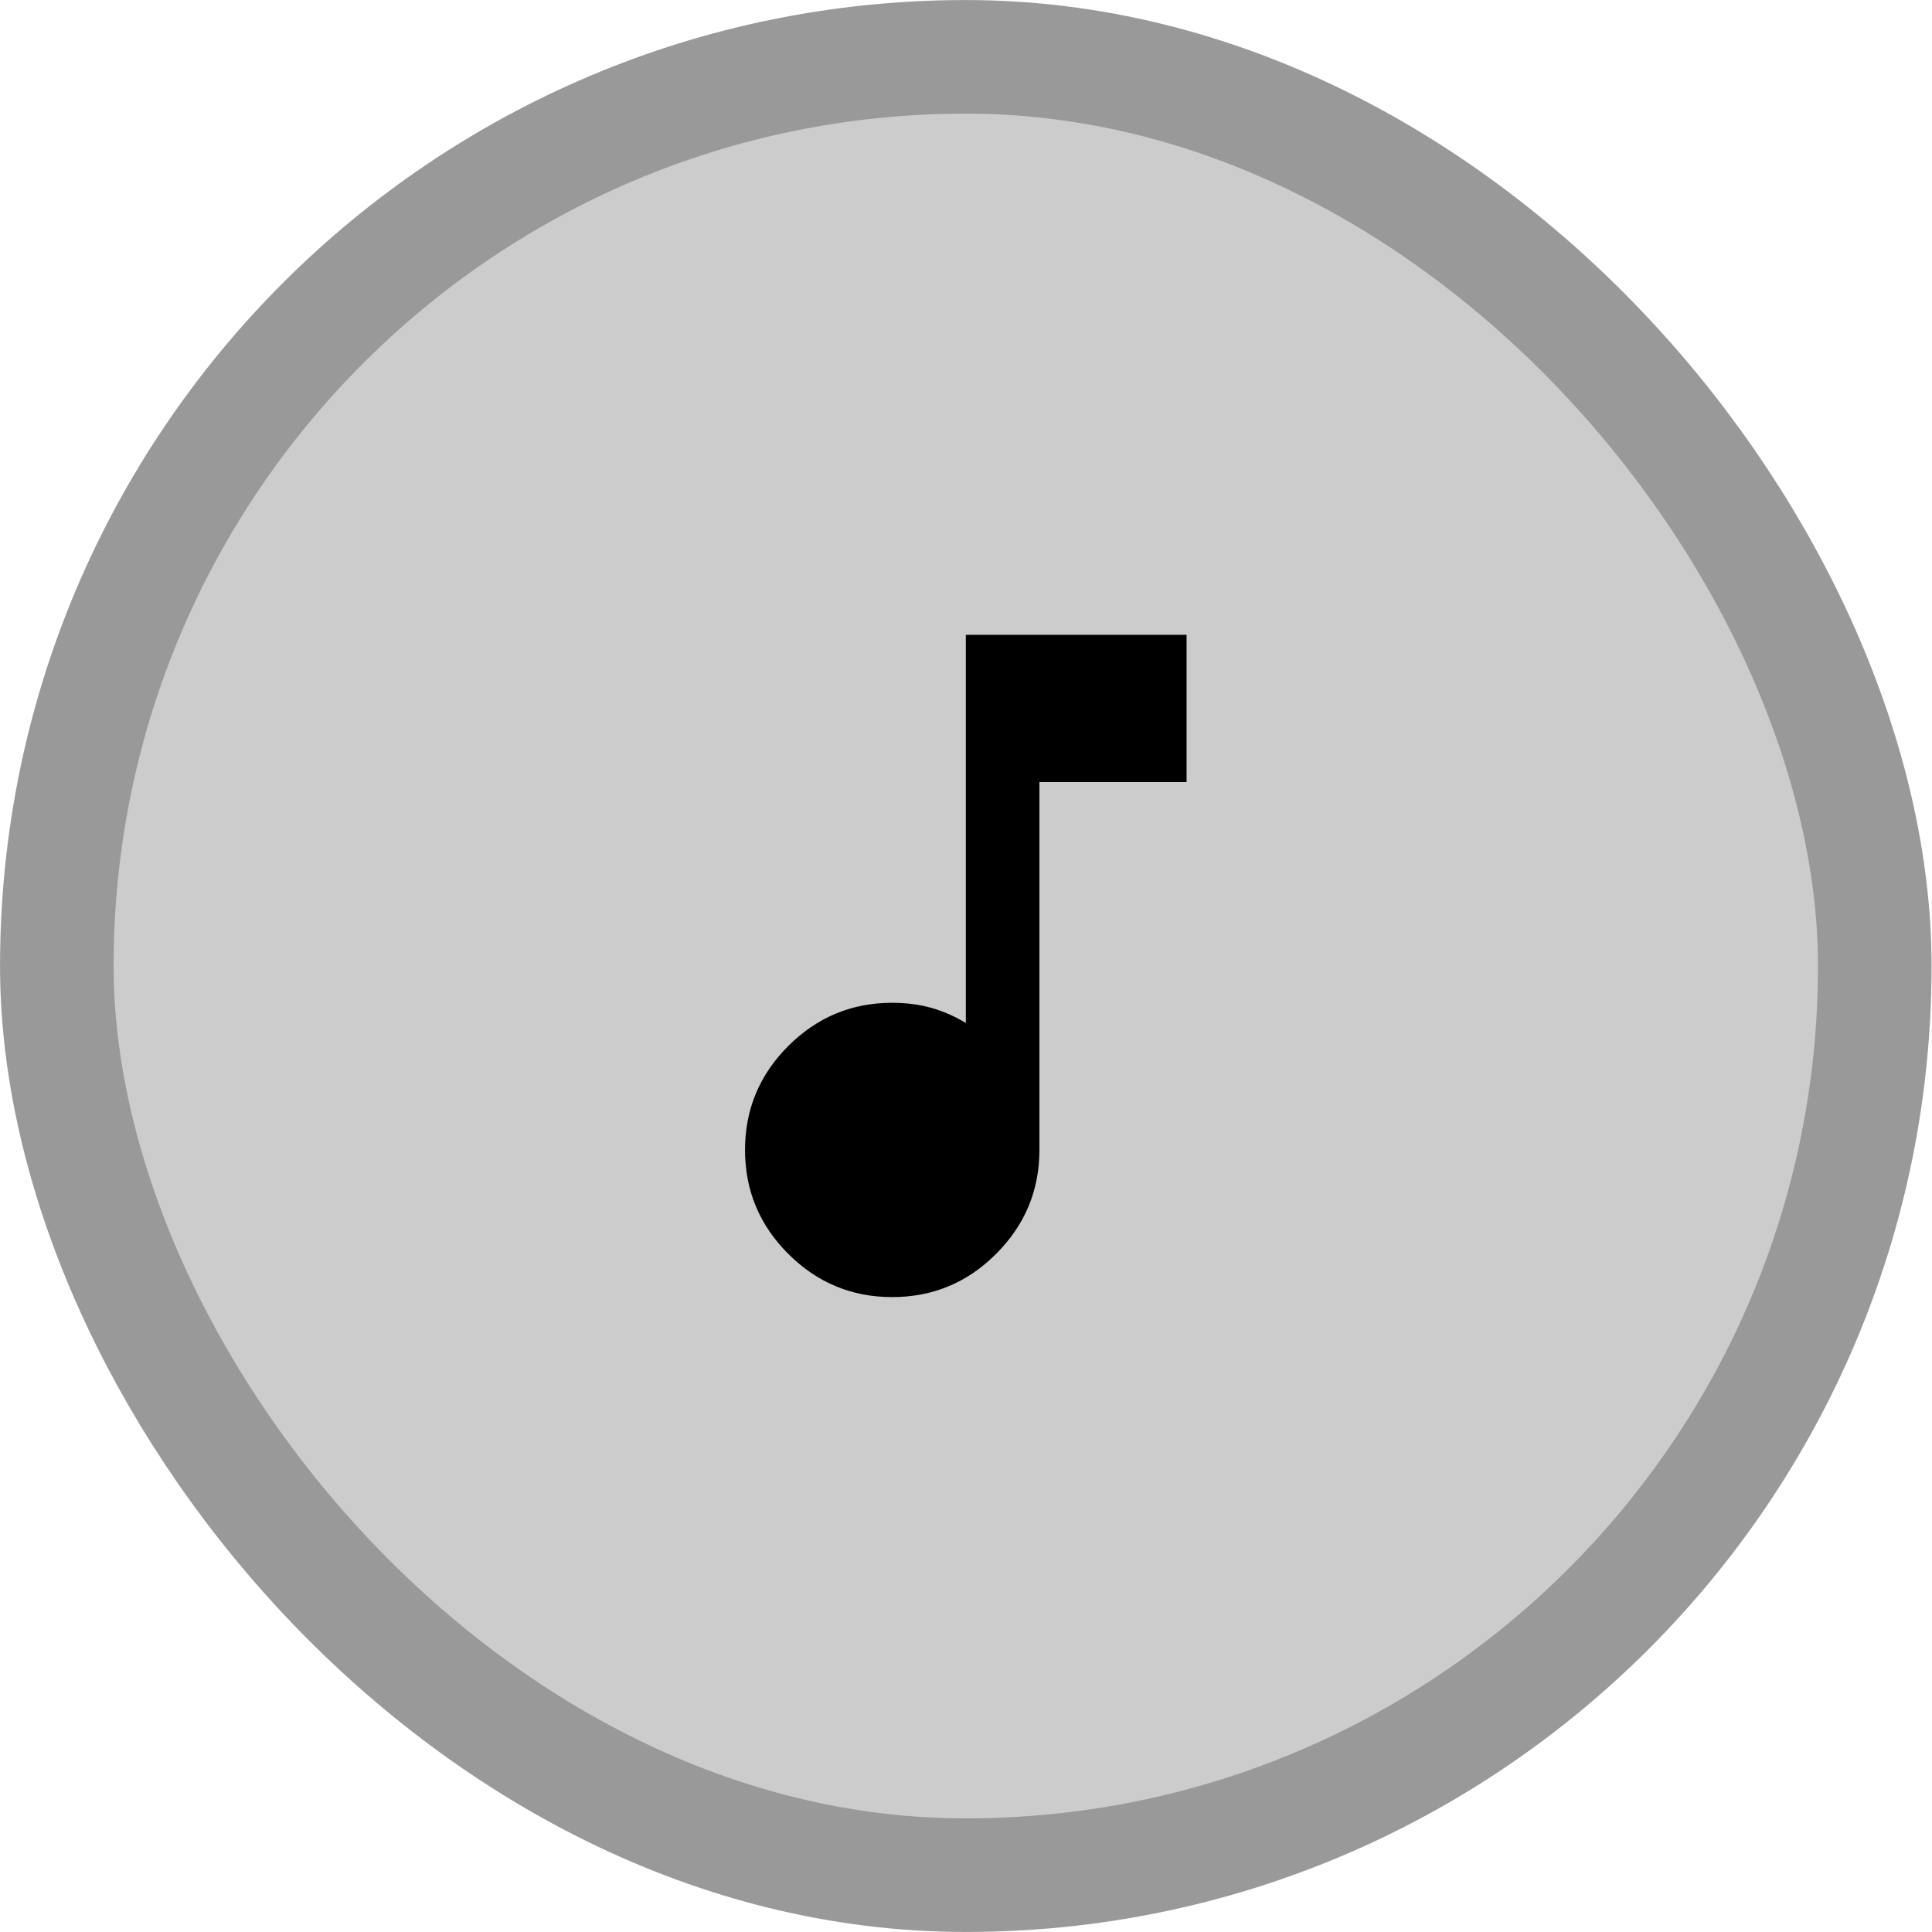 <svg xmlns="http://www.w3.org/2000/svg" width="24" height="24" fill="none" viewBox="0 0 24 24"><rect width="22.583" height="22.588" x=".706" y=".706" fill="#CCC" rx="11.292"/><path fill="#000" d="M11.083 16.113C10.581 16.113 10.15 15.934 9.792 15.576C9.434 15.218 9.255 14.788 9.255 14.285C9.255 13.782 9.434 13.352 9.792 12.994C10.15 12.636 10.581 12.457 11.083 12.457C11.259 12.457 11.42 12.478 11.569 12.52C11.717 12.562 11.86 12.624 11.998 12.708V7.886H14.74V9.715H12.912V14.285C12.912 14.788 12.732 15.218 12.374 15.576C12.017 15.934 11.586 16.113 11.083 16.113Z"/><rect width="22.583" height="22.588" x=".706" y=".706" stroke="#999" stroke-width="1.411" rx="11.292"/></svg>